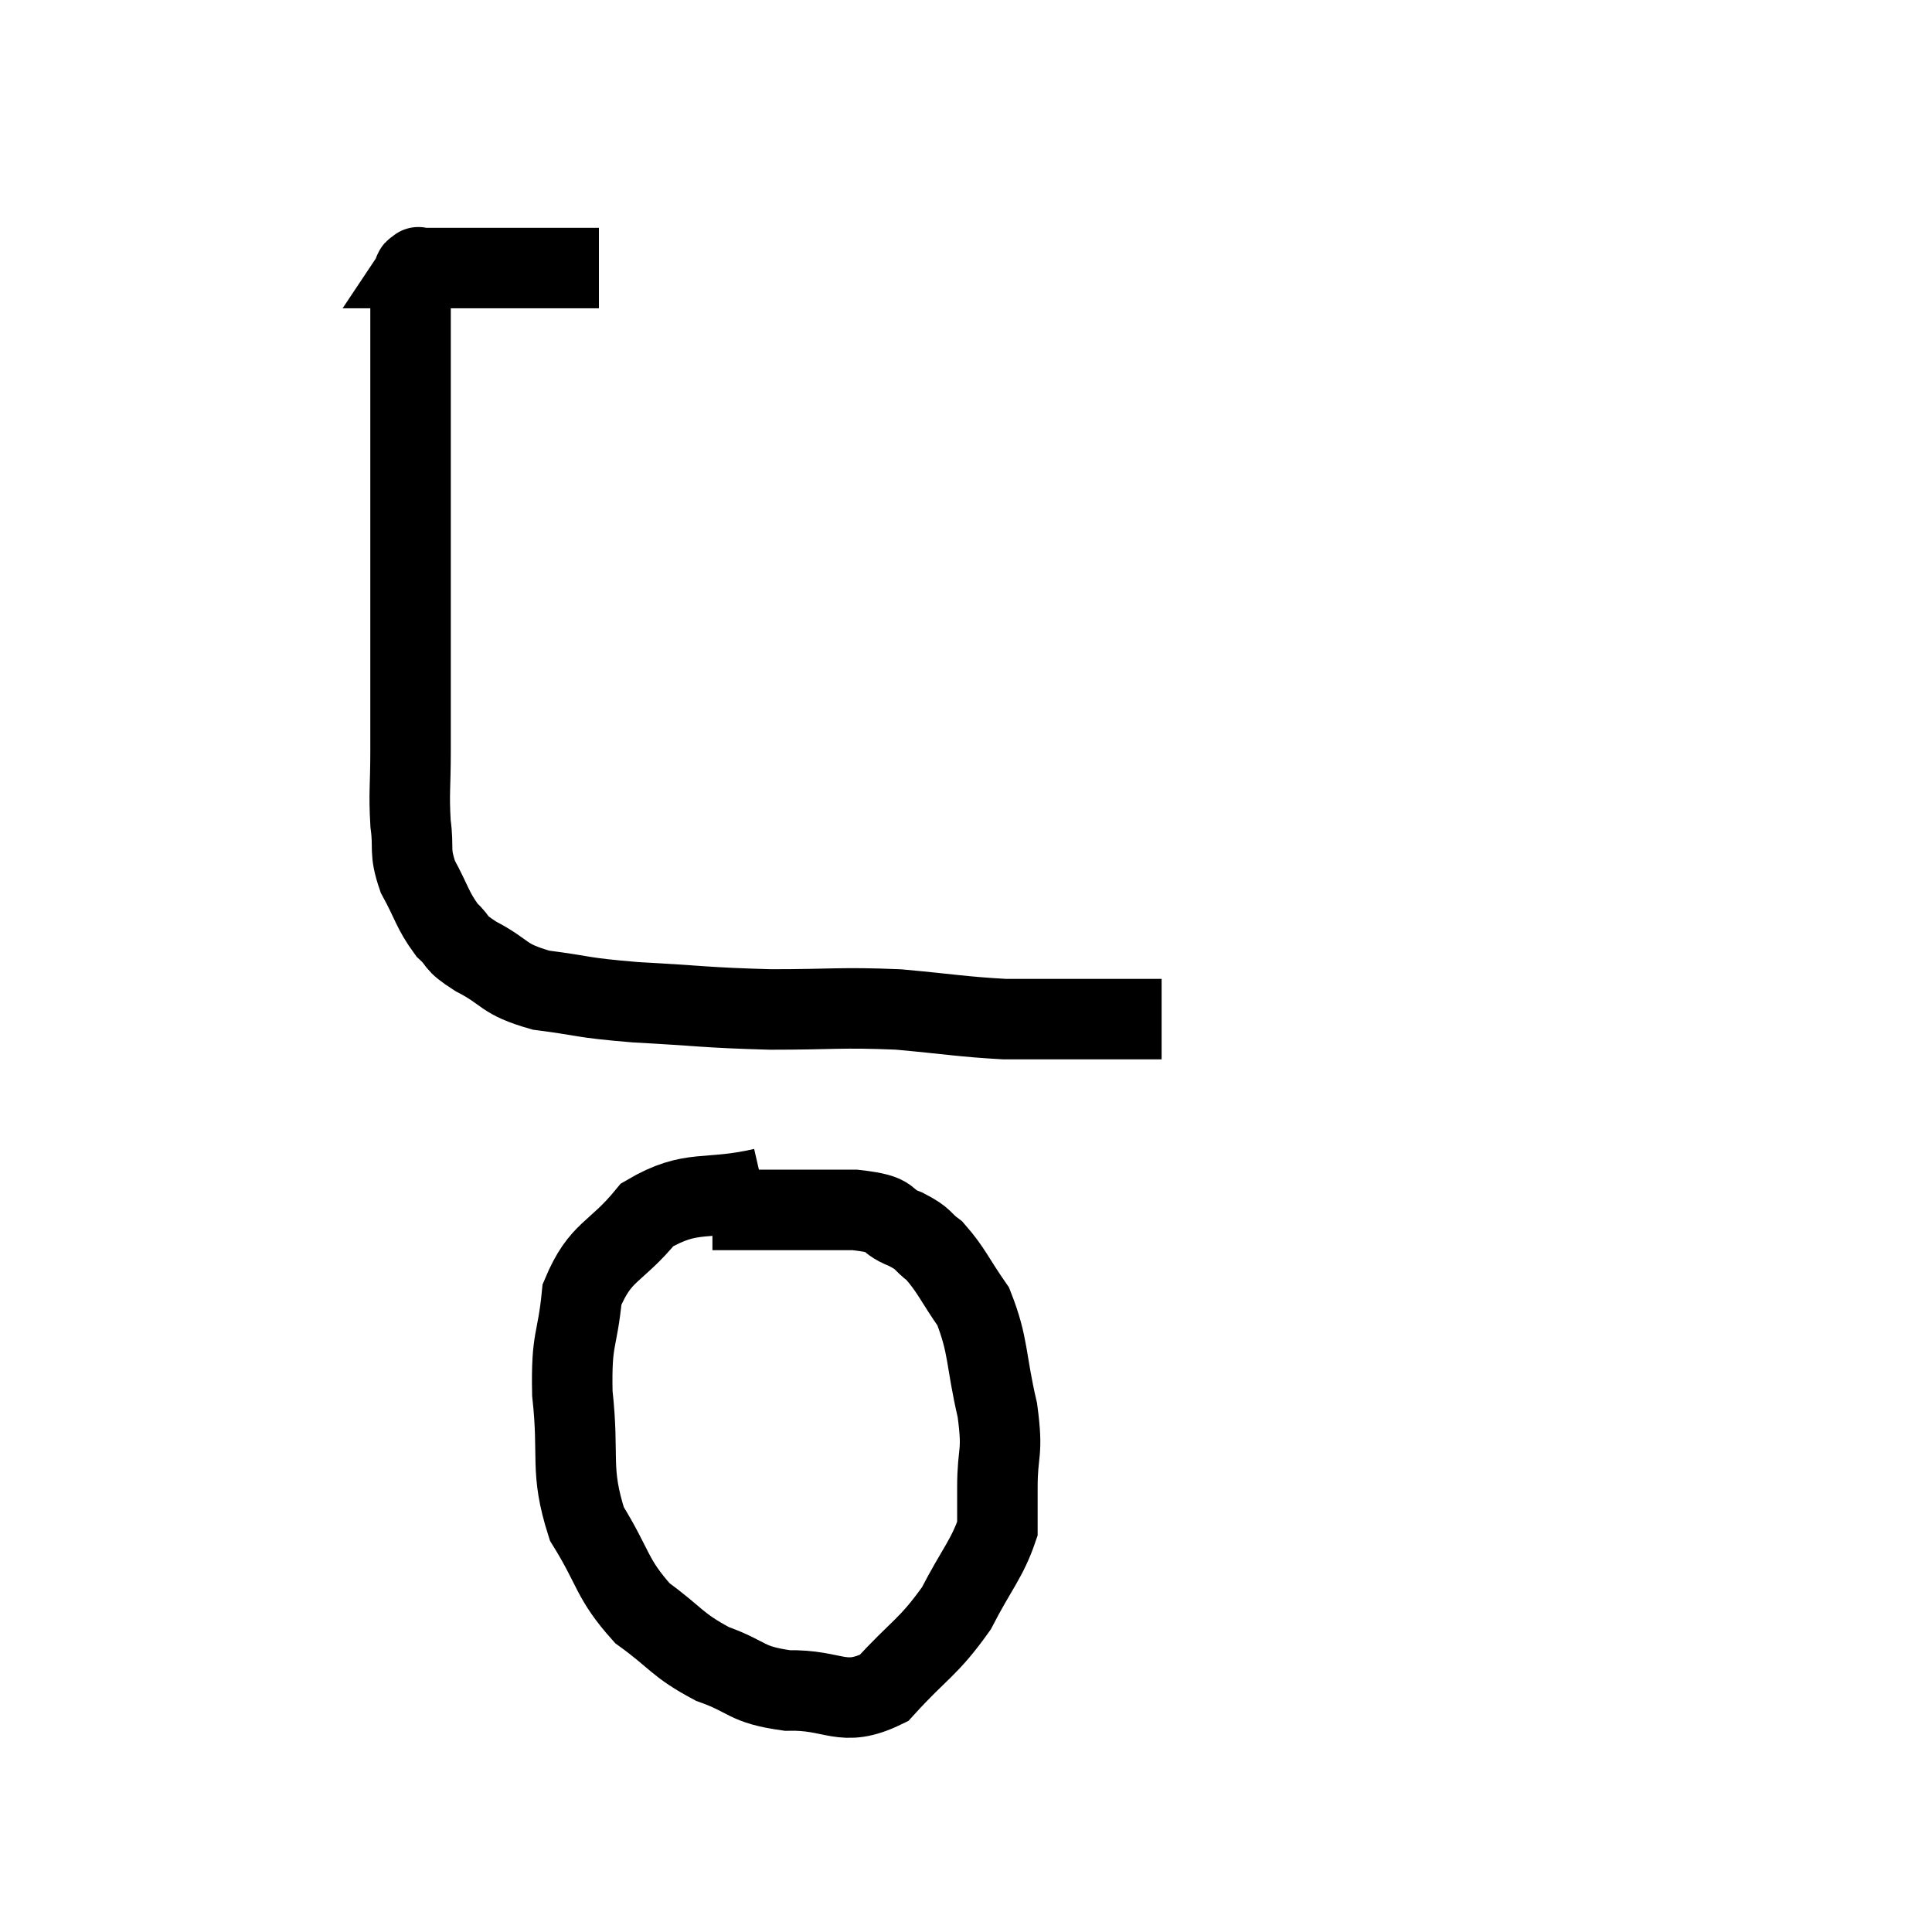 <svg width="48" height="48" viewBox="0 0 48 48" xmlns="http://www.w3.org/2000/svg"><path d="M 14.88 6.66 C 13.83 6.66, 13.8 6.66, 12.78 6.66 C 11.79 6.66, 11.355 6.66, 10.8 6.66 C 10.68 6.66, 10.665 6.66, 10.56 6.66 C 10.47 6.66, 10.425 6.66, 10.38 6.66 C 10.38 6.66, 10.38 6.66, 10.38 6.66 C 10.38 6.66, 10.38 6.66, 10.38 6.66 C 10.38 6.66, 10.38 6.66, 10.38 6.66 C 10.38 6.66, 10.41 6.615, 10.38 6.66 C 10.32 6.75, 10.305 6.615, 10.26 6.84 C 10.23 7.2, 10.215 6.915, 10.2 7.56 C 10.2 8.49, 10.2 8.4, 10.2 9.42 C 10.2 10.53, 10.2 10.56, 10.2 11.64 C 10.2 12.69, 10.2 12.6, 10.2 13.74 C 10.2 14.97, 10.2 14.97, 10.2 16.2 C 10.2 17.43, 10.2 17.595, 10.2 18.66 C 10.2 19.56, 10.155 19.68, 10.2 20.46 C 10.29 21.12, 10.155 21.12, 10.38 21.78 C 10.74 22.44, 10.74 22.605, 11.1 23.1 C 11.46 23.43, 11.235 23.385, 11.82 23.76 C 12.63 24.18, 12.45 24.315, 13.44 24.6 C 14.61 24.75, 14.355 24.78, 15.78 24.9 C 17.46 24.99, 17.505 25.035, 19.14 25.08 C 20.73 25.08, 20.865 25.02, 22.32 25.08 C 23.64 25.2, 23.895 25.26, 24.96 25.32 C 25.77 25.32, 25.86 25.32, 26.58 25.32 C 27.21 25.32, 27.27 25.32, 27.84 25.32 C 28.35 25.32, 28.605 25.32, 28.86 25.32 C 28.86 25.32, 28.86 25.32, 28.86 25.32 L 28.86 25.32" fill="none" stroke="black" stroke-width="2"></path><path d="M 18.96 29.52 C 17.52 29.85, 17.205 29.52, 16.08 30.18 C 15.27 31.17, 14.925 31.05, 14.46 32.16 C 14.34 33.39, 14.19 33.195, 14.22 34.62 C 14.4 36.24, 14.145 36.495, 14.58 37.86 C 15.27 38.97, 15.18 39.21, 15.96 40.08 C 16.83 40.71, 16.8 40.86, 17.7 41.34 C 18.63 41.67, 18.495 41.85, 19.56 42 C 20.76 41.97, 20.91 42.45, 21.96 41.94 C 22.86 40.95, 23.055 40.95, 23.76 39.96 C 24.27 38.97, 24.525 38.73, 24.78 37.98 C 24.78 37.47, 24.78 37.695, 24.78 36.96 C 24.78 36, 24.93 36.165, 24.78 35.04 C 24.48 33.75, 24.57 33.45, 24.18 32.46 C 23.7 31.77, 23.64 31.56, 23.22 31.08 C 22.86 30.81, 22.995 30.795, 22.5 30.54 C 21.87 30.3, 22.305 30.18, 21.24 30.06 C 19.74 30.06, 19.125 30.06, 18.24 30.06 C 17.97 30.06, 17.835 30.06, 17.7 30.06 C 17.7 30.06, 17.7 30.06, 17.7 30.06 L 17.7 30.06" fill="none" stroke="black" stroke-width="2"></path></svg>